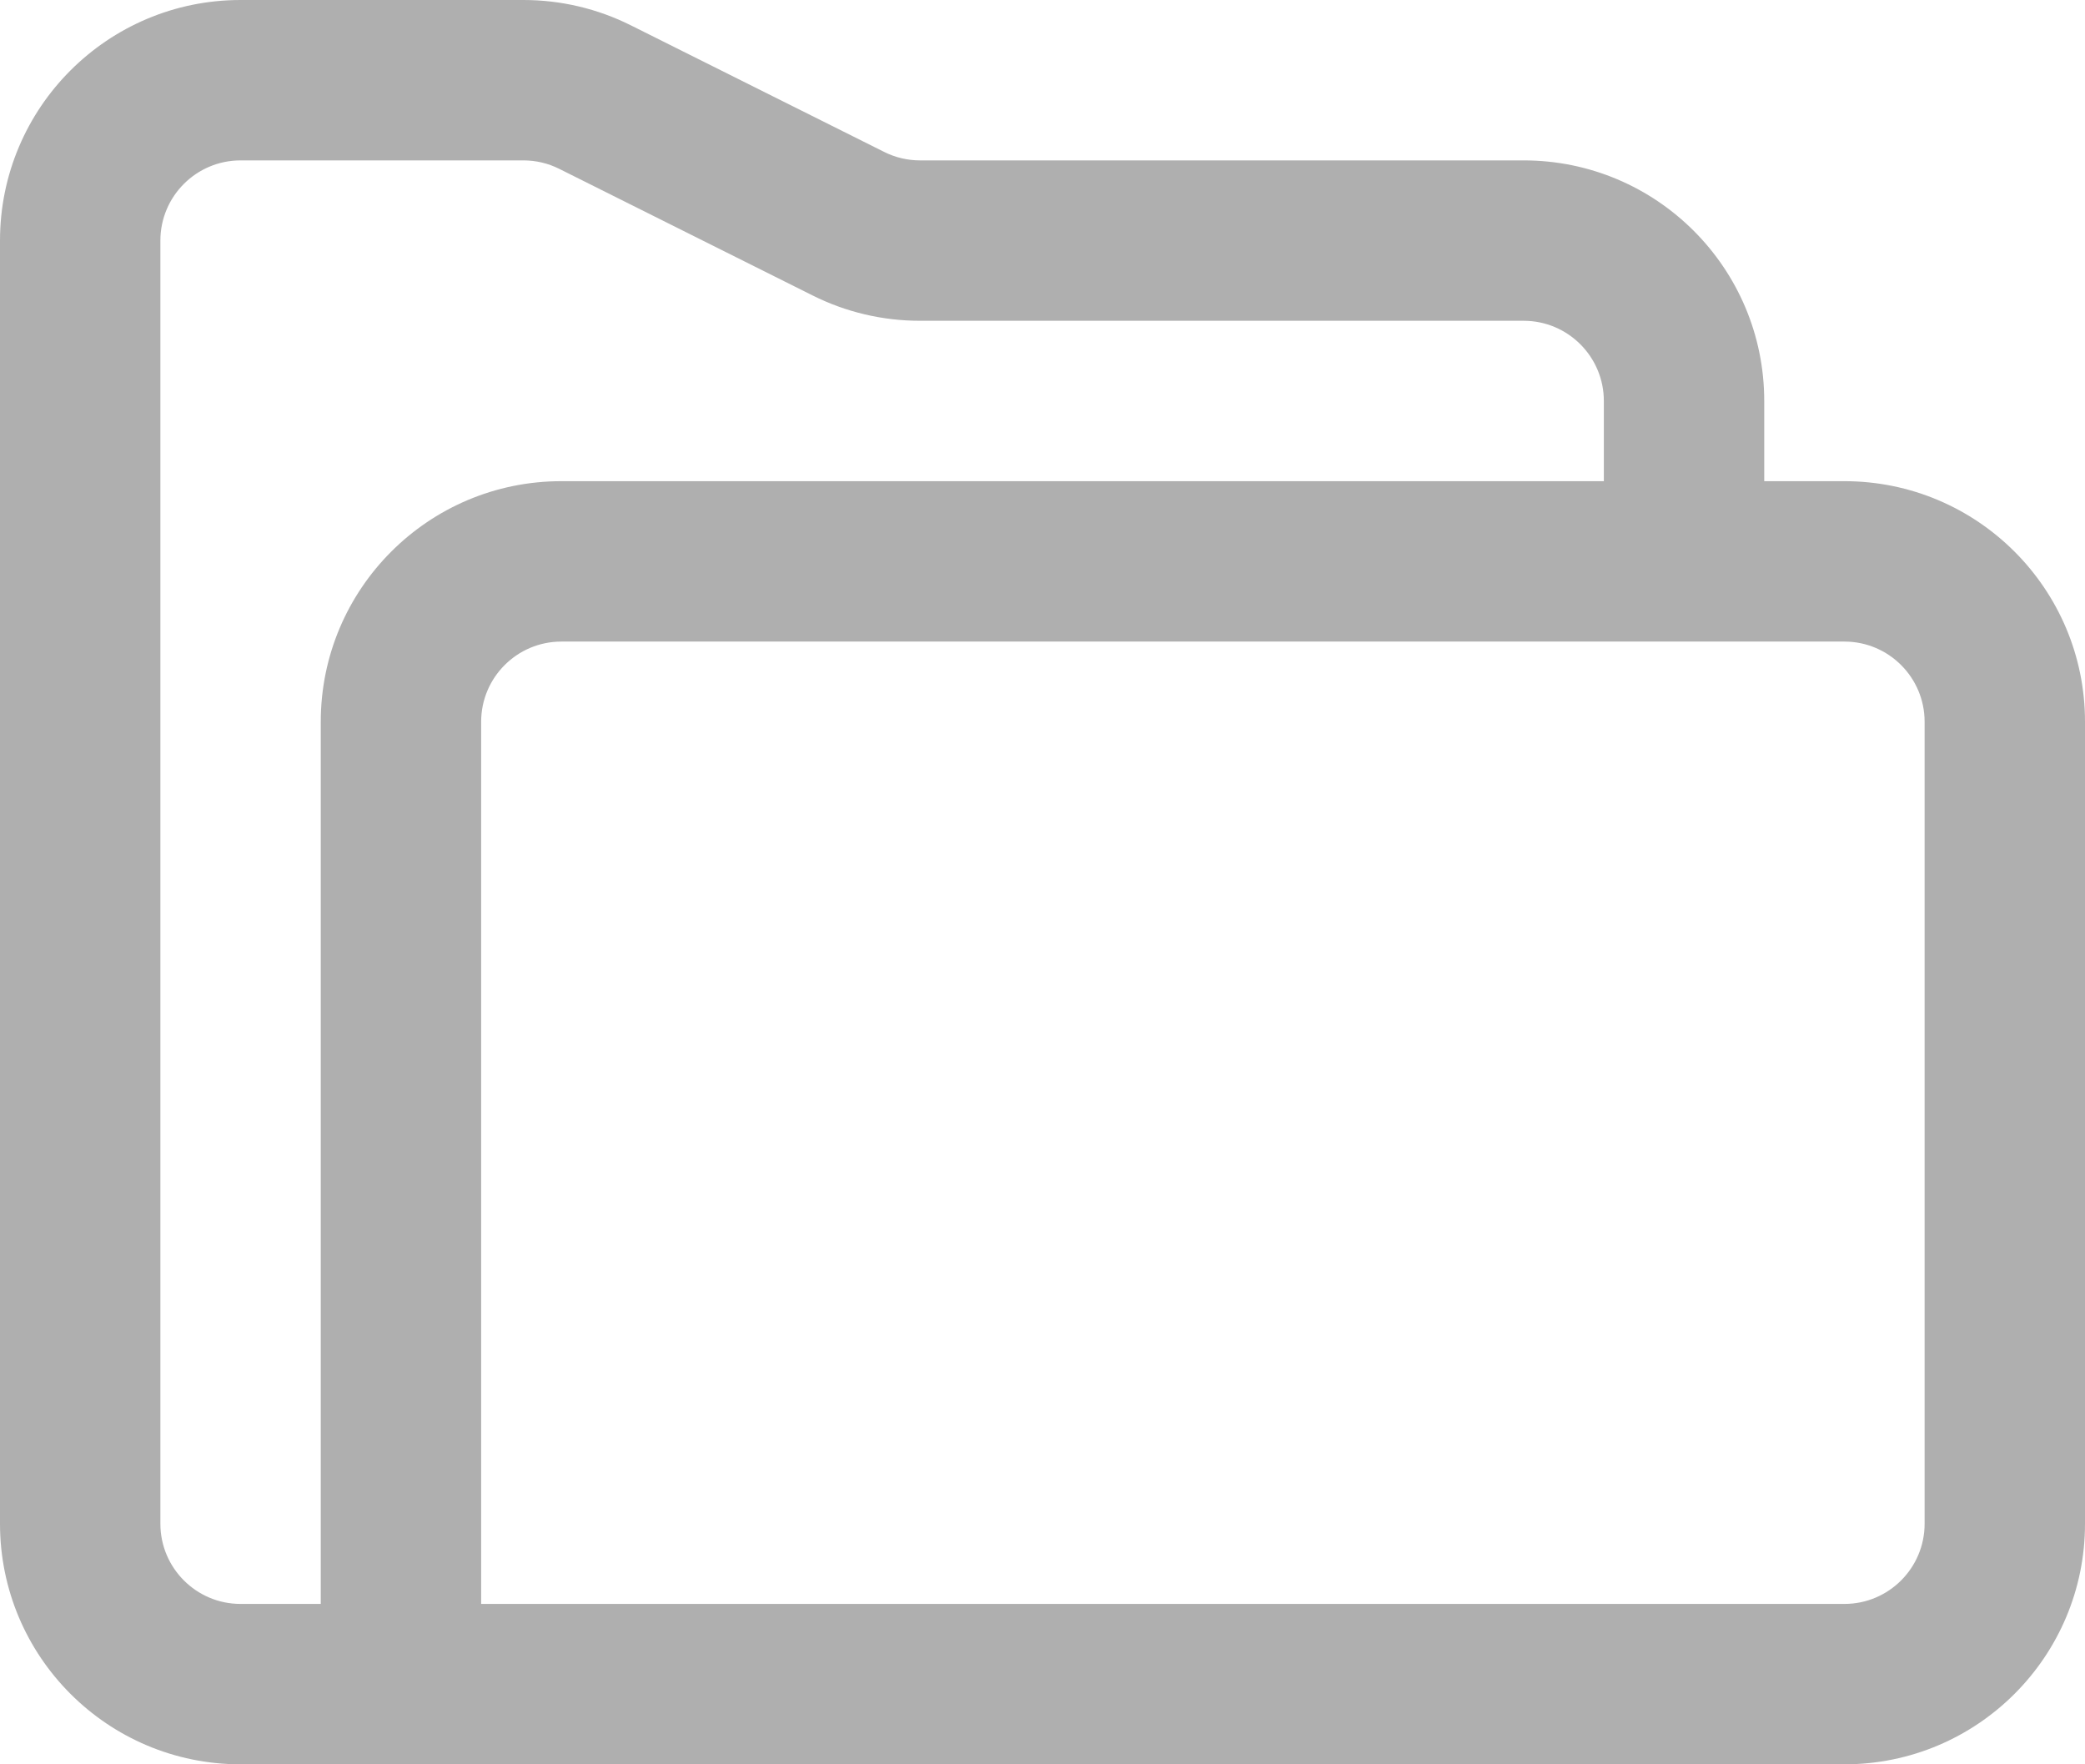 <svg width="26" height="22" viewBox="0 0 26 22" fill="none" xmlns="http://www.w3.org/2000/svg">
<path d="M4 9C4 7.343 5.343 6 7 6H20V5C20 4.448 19.552 4 19 4H11.472C11.006 4 10.547 3.892 10.131 3.683L6.975 2.106C6.836 2.036 6.683 2 6.527 2H3C2.448 2 2 2.448 2 3V19C2 19.552 2.448 20 3 20H4V9ZM22 6H23C24.657 6 26 7.343 26 9V19C26 20.657 24.657 22 23 22H3C1.343 22 0 20.657 0 19V3C0 1.343 1.343 0 3 0H6.527C6.993 0 7.452 0.108 7.869 0.317L11.025 1.894C11.164 1.964 11.317 2 11.472 2H19C20.657 2 22 3.343 22 5V6ZM23 20C23.552 20 24 19.552 24 19V9C24 8.448 23.552 8 23 8H7C6.448 8 6 8.448 6 9V20H23Z" fill="#AFAFAF"/>
</svg>
